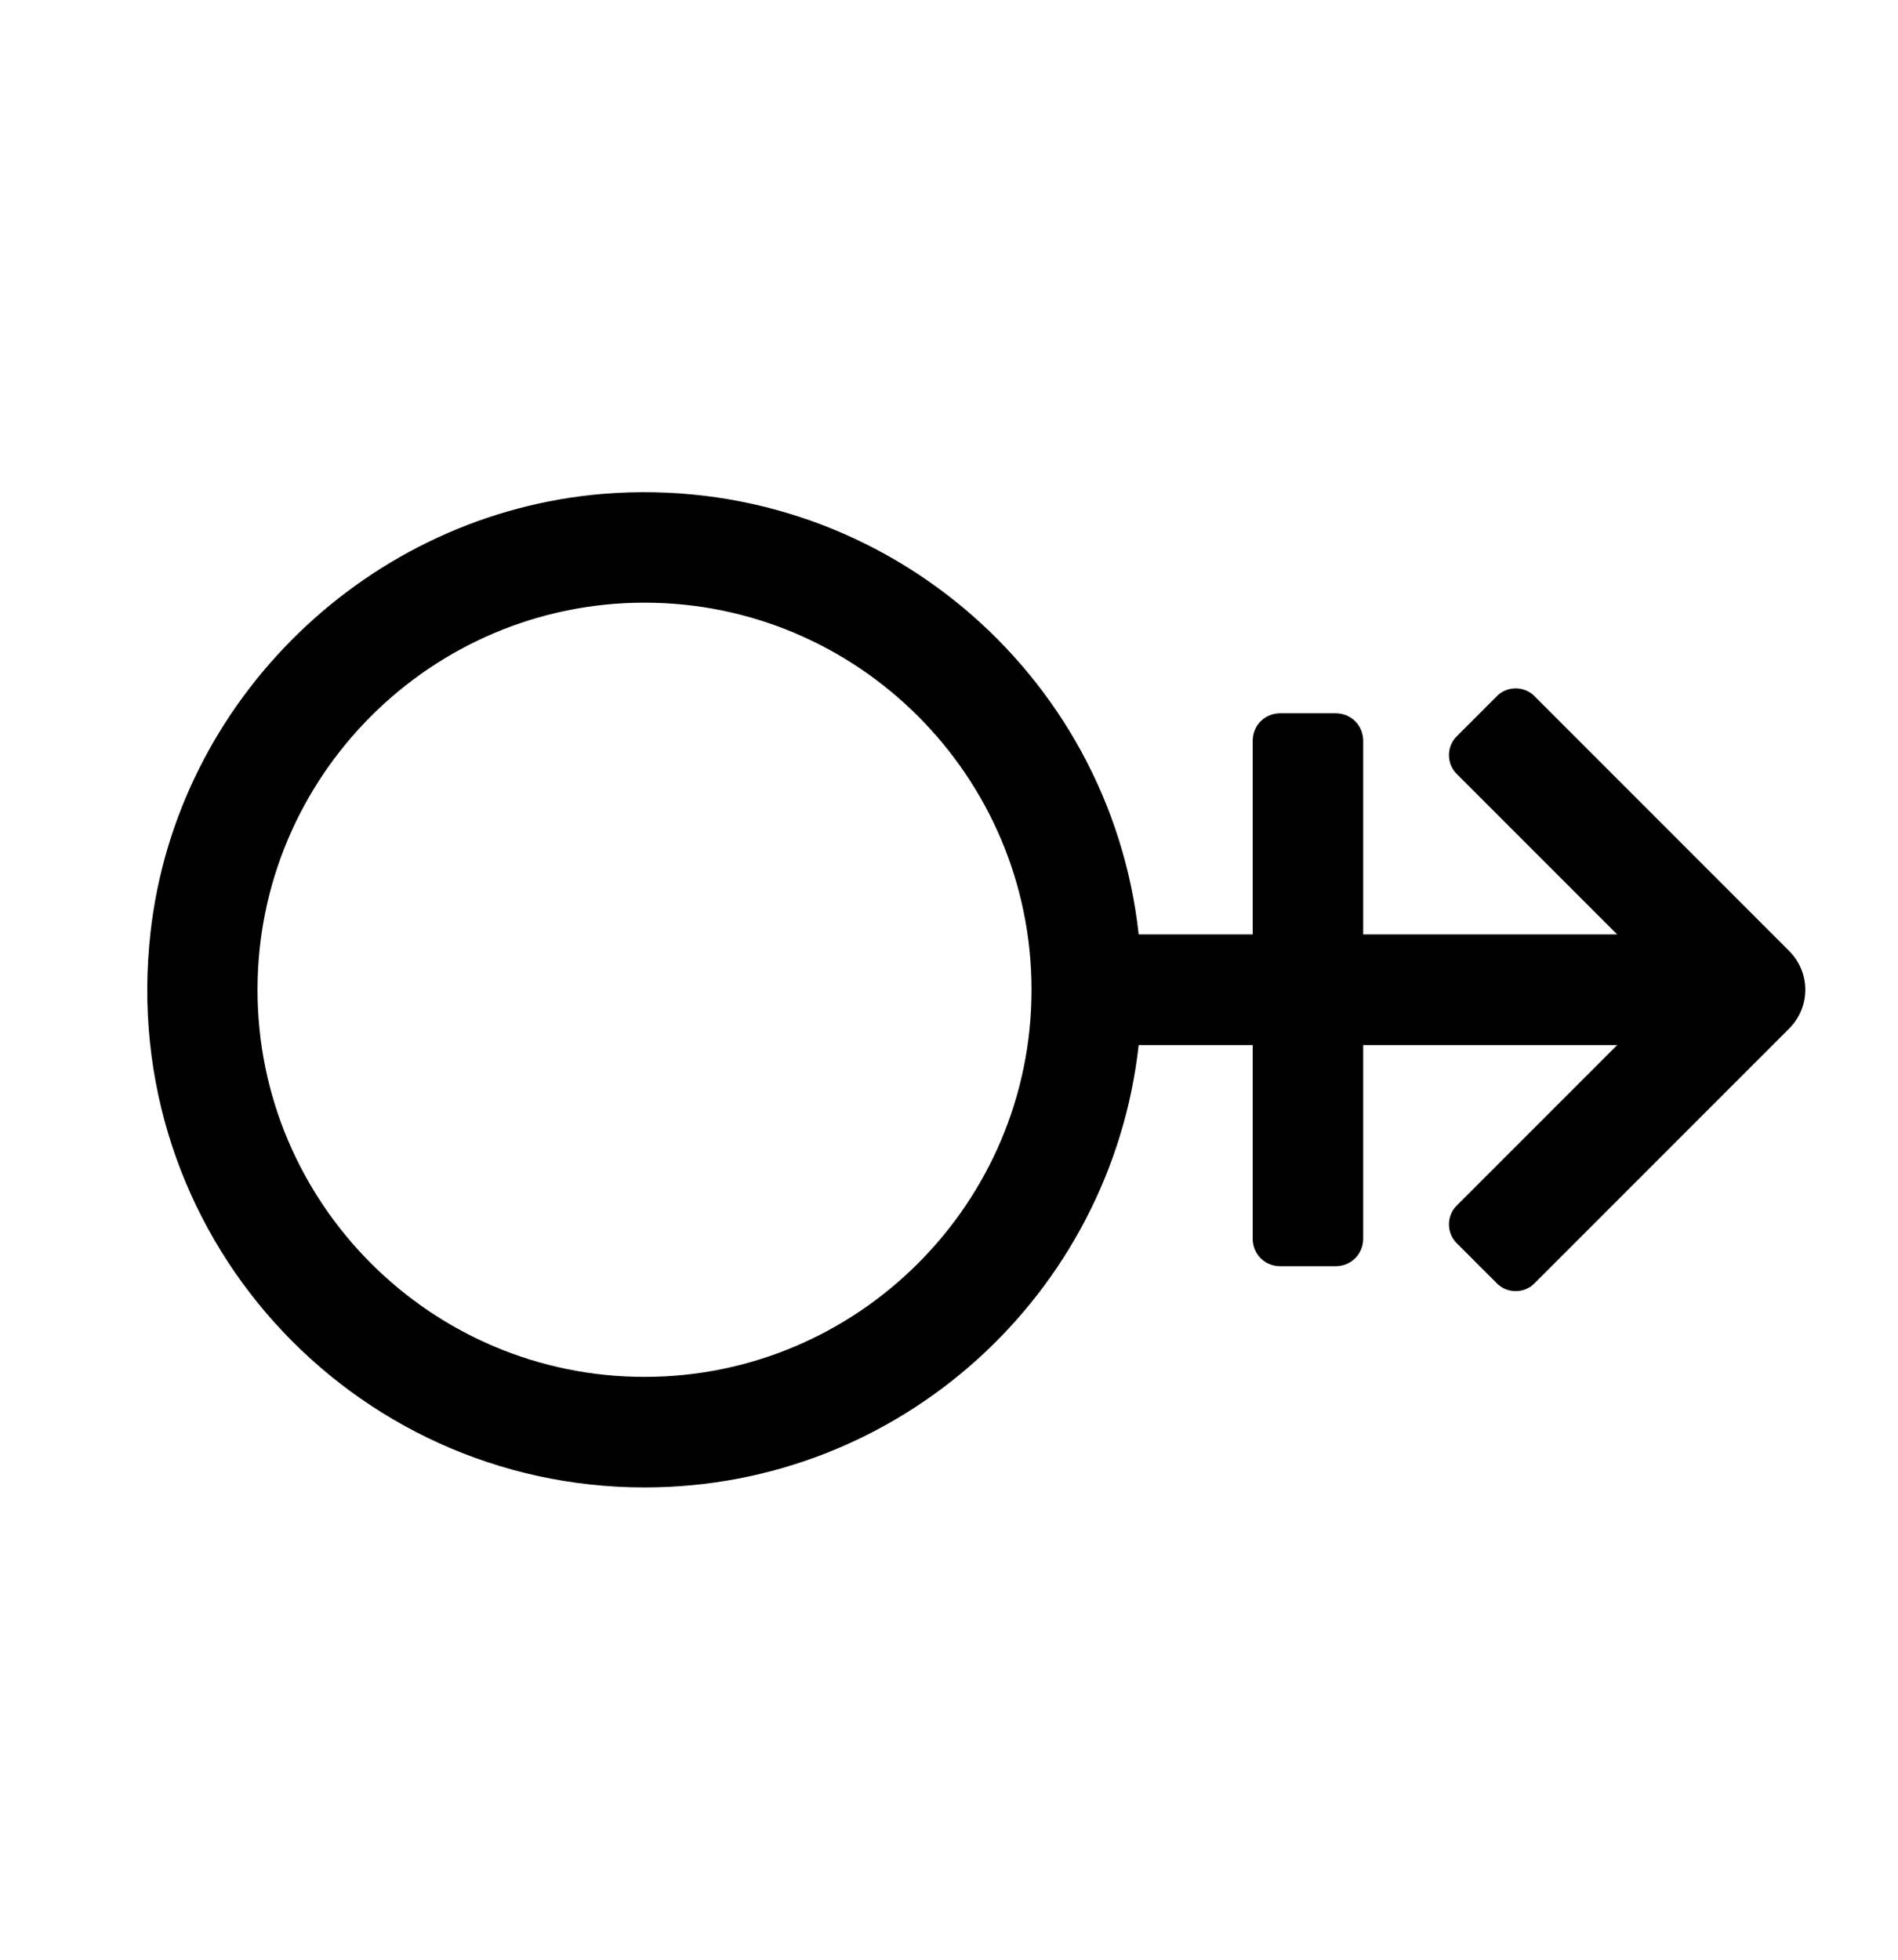 <?xml version="1.0" encoding="utf-8"?>
<!-- Generated by IcoMoon.io -->
<!DOCTYPE svg PUBLIC "-//W3C//DTD SVG 1.1//EN" "http://www.w3.org/Graphics/SVG/1.1/DTD/svg11.dtd">
<svg version="1.1" xmlns="http://www.w3.org/2000/svg" xmlns:xlink="http://www.w3.org/1999/xlink" width="31" height="32" viewBox="0 0 31 32">
<path d="M29.221 15.527c0.353 0.353 0.353 0.917 0 1.27l-4.148 4.148c-0.169 0.183-0.466 0.183-0.635 0l-0.635-0.635c-0.183-0.169-0.183-0.466 0-0.635l2.61-2.61h-4.148v3.16c0 0.254-0.198 0.451-0.451 0.451h-0.903c-0.254 0-0.451-0.198-0.451-0.451v-3.16h-1.862c-0.451 4.063-3.894 7.223-8.070 7.223-4.797 0-8.62-4.148-8.070-9.058 0.423-3.809 3.569-6.857 7.407-7.167 4.472-0.353 8.268 2.92 8.733 7.195h1.862v-3.16c0-0.254 0.198-0.451 0.451-0.451h0.903c0.254 0 0.451 0.198 0.451 0.451v3.16h4.148l-2.61-2.61c-0.183-0.169-0.183-0.466 0-0.635l0.635-0.635c0.169-0.183 0.466-0.183 0.635 0zM10.527 22.483c3.485 0 6.321-2.836 6.321-6.321s-2.836-6.321-6.321-6.321-6.321 2.836-6.321 6.321 2.836 6.321 6.321 6.321z"></path>
</svg>
